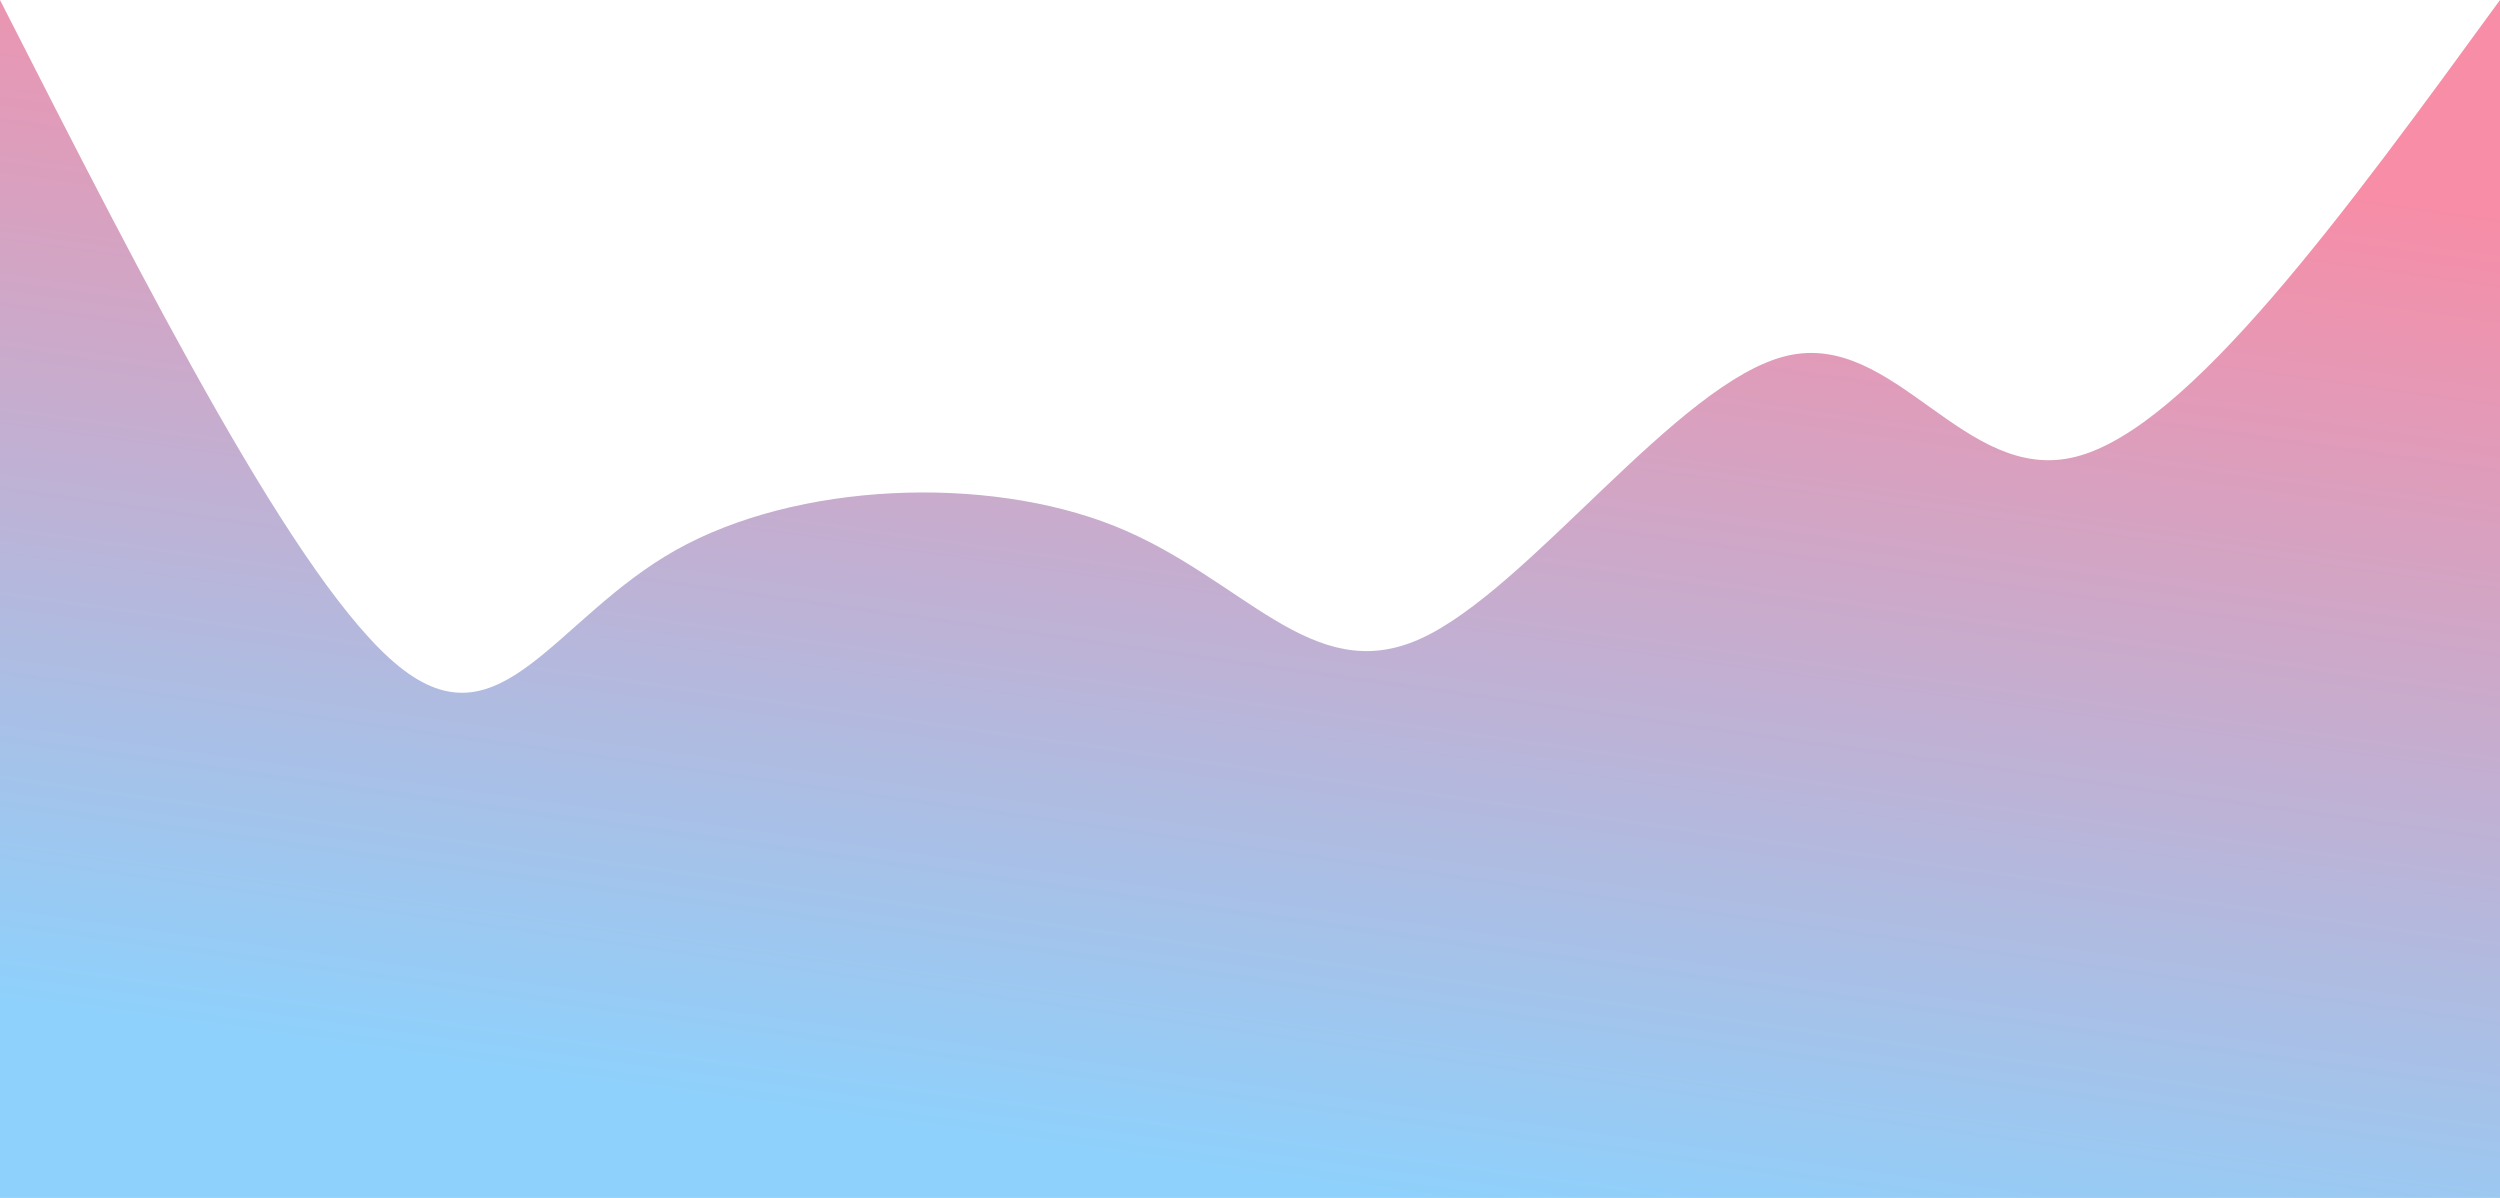 <svg xmlns="http://www.w3.org/2000/svg"
  width="100%"
  height="100%"
  id="svg"
  viewBox="0 0 1440 690"
  class="transition duration-300 ease-in-out delay-150">
  <style>
          .path-0{
            animation:pathAnim-0 4s;
            animation-timing-function: linear;
            animation-iteration-count: infinite;
          }
          @keyframes pathAnim-0{
            0%{
              d: path("M 0,700 L 0,0 C 85.841,168.514 171.681,337.028 230,384 C 288.319,430.972 319.116,356.403 389,317 C 458.884,277.597 567.856,273.362 642,303 C 716.144,332.638 755.461,396.15 818,368 C 880.539,339.85 966.299,220.036 1029,205 C 1091.701,189.964 1131.343,279.704 1196,263 C 1260.657,246.296 1350.328,123.148 1440,0 L 1440,700 L 0,700 Z");
            }
            25%{
              d: path("M 0,700 L 0,0 C 83.37,84.936 166.74,169.873 234,252 C 301.26,334.127 352.41,413.445 407,393 C 461.59,372.555 519.619,252.348 589,236 C 658.381,219.652 739.112,307.165 817,287 C 894.888,266.835 969.931,138.994 1044,168 C 1118.069,197.006 1191.162,382.859 1257,381 C 1322.838,379.141 1381.419,189.571 1440,0 L 1440,700 L 0,700 Z");
            }
            50%{
              d: path("M 0,700 L 0,0 C 55.11,98.416 110.221,196.833 183,210 C 255.779,223.167 346.228,151.086 431,174 C 515.772,196.914 594.867,314.825 647,362 C 699.133,409.175 724.304,385.614 784,354 C 843.696,322.386 937.918,282.719 1016,265 C 1094.082,247.281 1156.023,251.509 1224,211 C 1291.977,170.491 1365.988,85.246 1440,0 L 1440,700 L 0,700 Z");
            }
            75%{
              d: path("M 0,700 L 0,0 C 73.419,166.312 146.839,332.624 206,383 C 265.161,433.376 310.064,367.817 382,325 C 453.936,282.183 552.906,262.11 622,258 C 691.094,253.89 730.314,265.744 799,294 C 867.686,322.256 965.839,366.915 1041,373 C 1116.161,379.085 1168.332,346.596 1231,278 C 1293.668,209.404 1366.834,104.702 1440,0 L 1440,700 L 0,700 Z");
            }
            100%{
              d: path("M 0,700 L 0,0 C 85.841,168.514 171.681,337.028 230,384 C 288.319,430.972 319.116,356.403 389,317 C 458.884,277.597 567.856,273.362 642,303 C 716.144,332.638 755.461,396.15 818,368 C 880.539,339.85 966.299,220.036 1029,205 C 1091.701,189.964 1131.343,279.704 1196,263 C 1260.657,246.296 1350.328,123.148 1440,0 L 1440,700 L 0,700 Z");
            }
          }</style>
  <defs>
    <linearGradient
      id="gradient"
      x1="64%"
      y1="2%"
      x2="36%"
      y2="98%">
      <stop
        offset="5%"
        stop-color="#F78DA7">
      </stop>
      <stop
        offset="95%"
        stop-color="#8ED1FC">
      </stop>
    </linearGradient>
  </defs>
  <path
    d="M 0,700 L 0,0 C 85.841,168.514 171.681,337.028 230,384 C 288.319,430.972 319.116,356.403 389,317 C 458.884,277.597 567.856,273.362 642,303 C 716.144,332.638 755.461,396.15 818,368 C 880.539,339.85 966.299,220.036 1029,205 C 1091.701,189.964 1131.343,279.704 1196,263 C 1260.657,246.296 1350.328,123.148 1440,0 L 1440,700 L 0,700 Z"
    stroke="none"
    stroke-width="0"
    fill="url(#gradient)"
    fill-opacity="1"
    class="transition-all duration-300 ease-in-out delay-150 path-0">
  </path>
</svg>